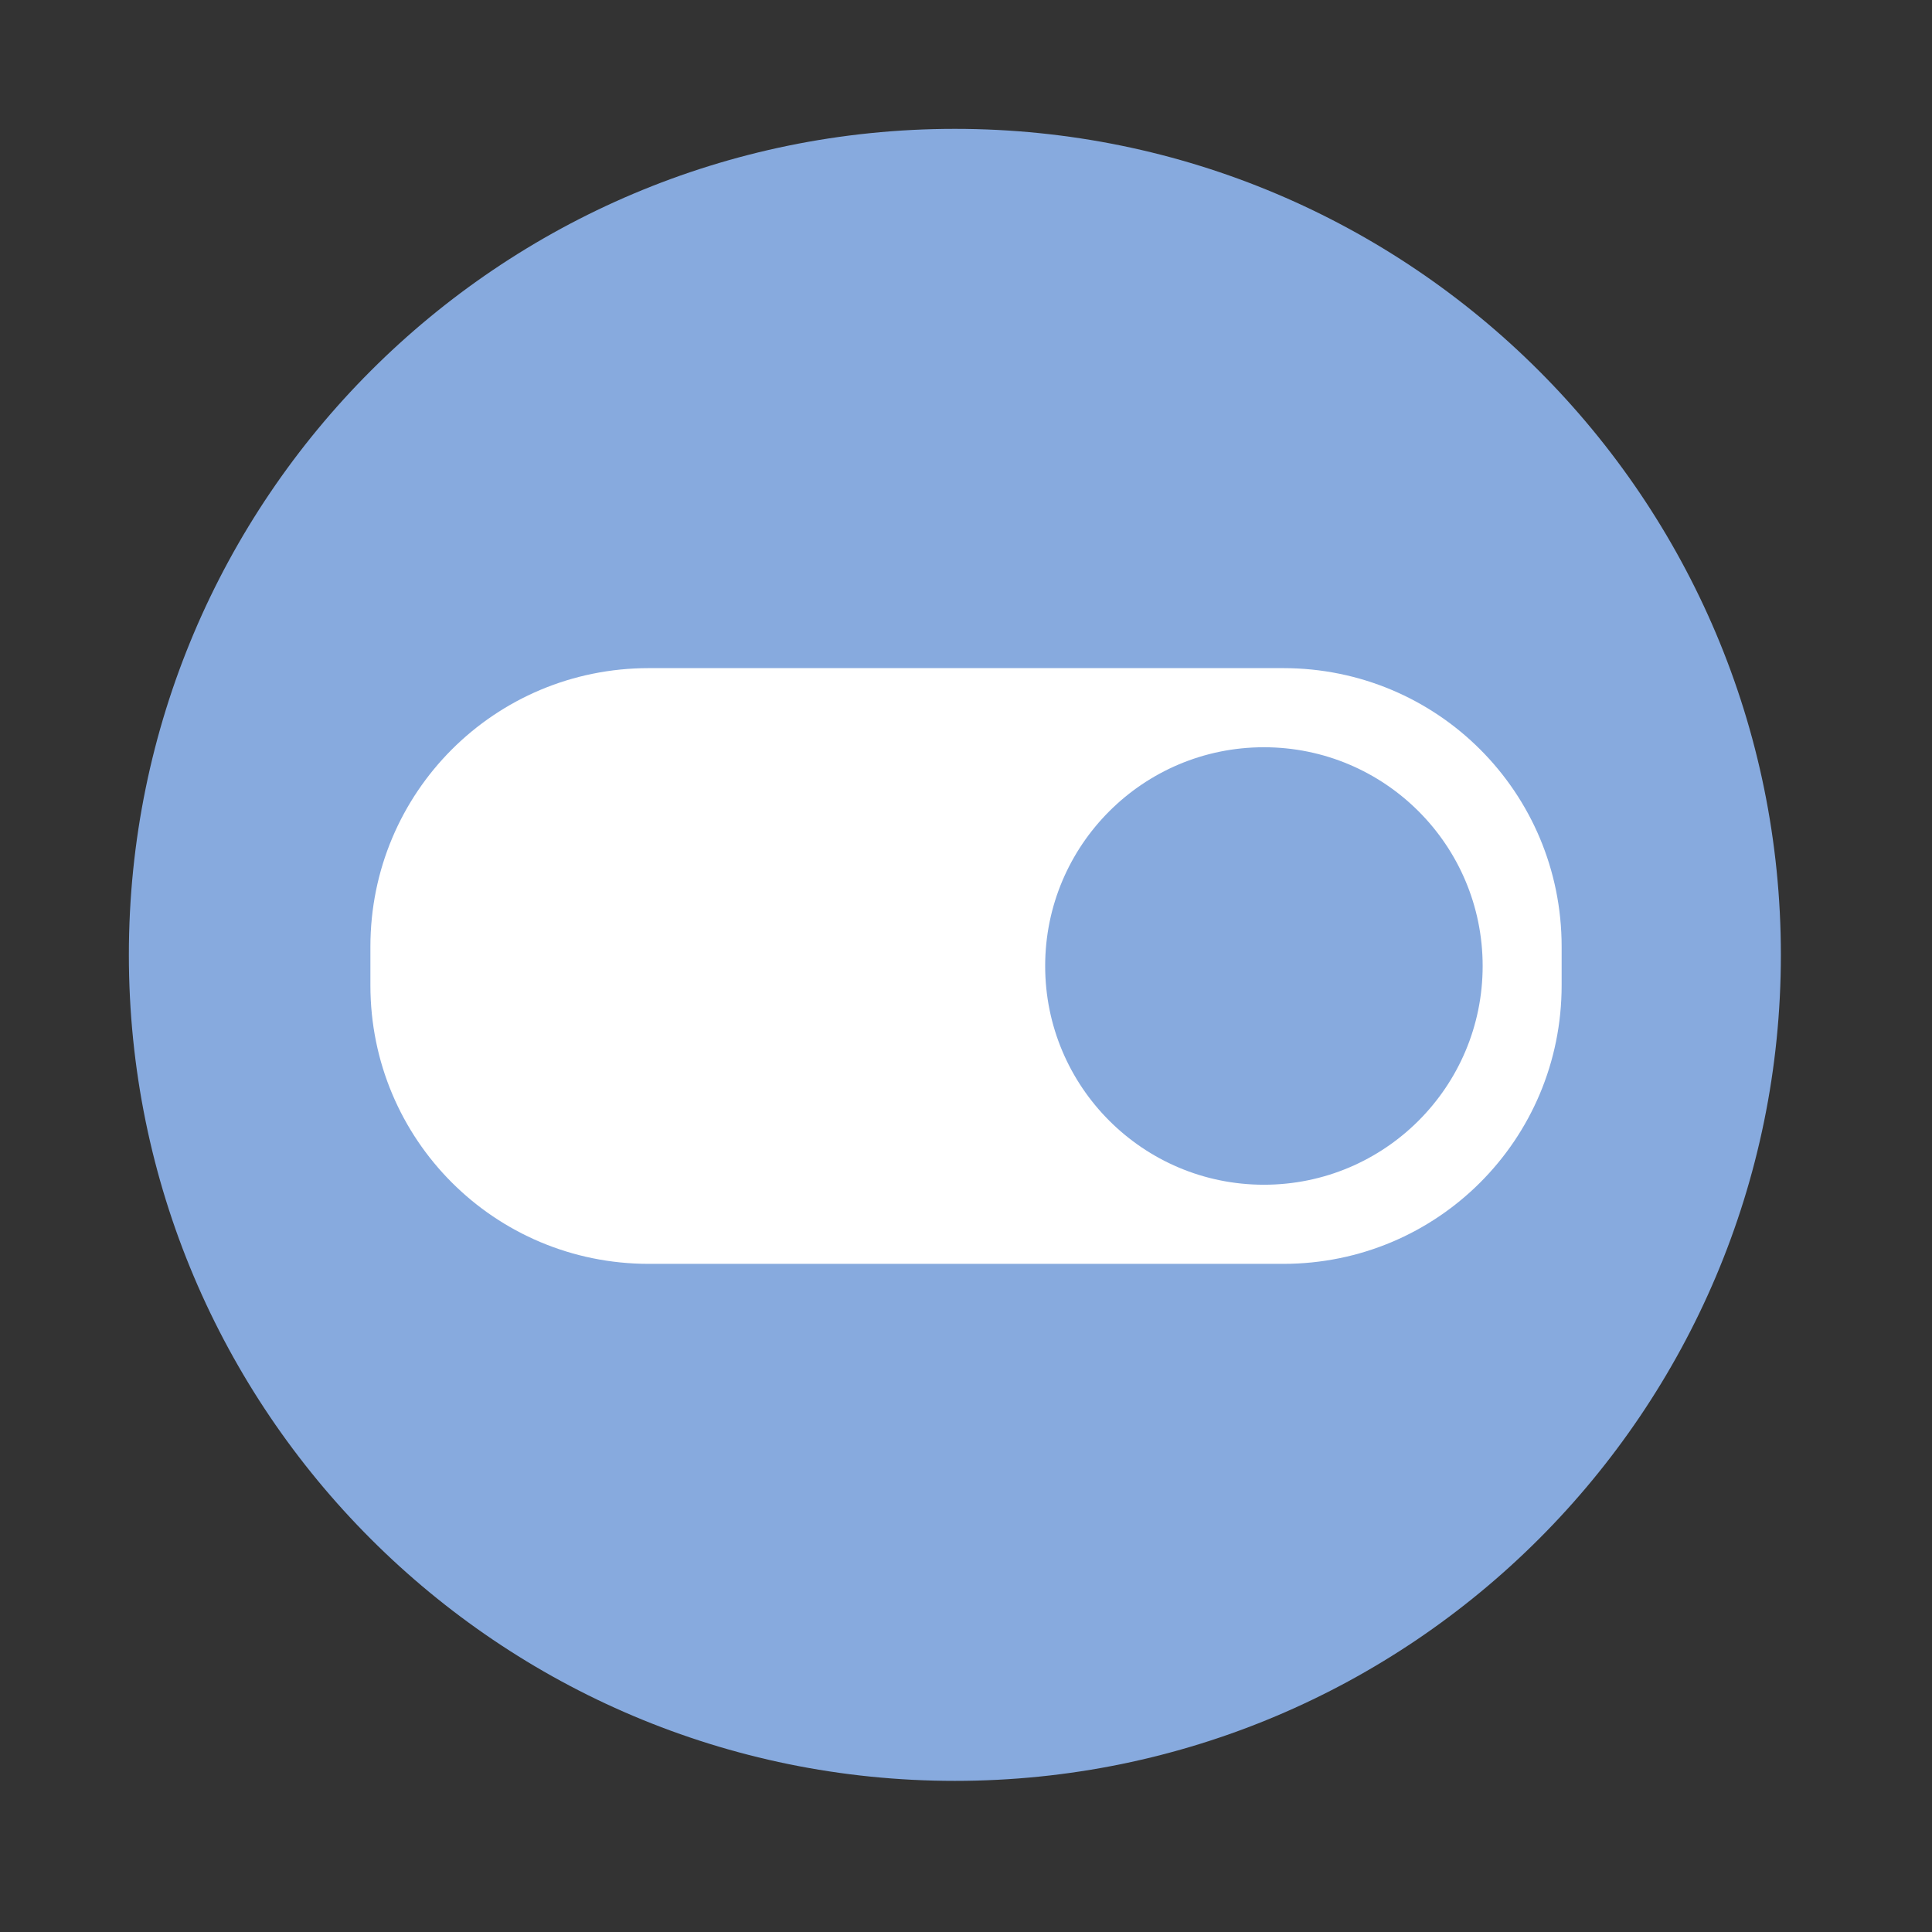 <?xml version="1.0" encoding="UTF-8" standalone="no"?>
<svg xmlns:dc="http://purl.org/dc/elements/1.1/" xmlns:cc="http://creativecommons.org/ns#" xmlns:rdf="http://www.w3.org/1999/02/22-rdf-syntax-ns#" xmlns:svg="http://www.w3.org/2000/svg" xmlns="http://www.w3.org/2000/svg" xmlns:sodipodi="http://sodipodi.sourceforge.net/DTD/sodipodi-0.dtd" xmlns:inkscape="http://www.inkscape.org/namespaces/inkscape" height="512" viewBox="0 0 512 512" width="512" version="1.1" id="svg103" inkscape:version="0.91 r" sodipodi:docname="gnome-tweak-tool.svg">
<rect x="0" y="0" width="512" height="512" fill="#333333" stroke="none"/>
<defs id="defs117" />
<sodipodi:namedview pagecolor="#ffffff" bordercolor="#666666" borderopacity="1" objecttolerance="10" gridtolerance="10" guidetolerance="10" inkscape:pageopacity="0" inkscape:pageshadow="2" inkscape:window-width="640" inkscape:window-height="480" id="namedview115" showgrid="false" inkscape:zoom="0.4609375" inkscape:cx="256" inkscape:cy="256" inkscape:window-x="0" inkscape:window-y="0" inkscape:window-maximized="0" inkscape:current-layer="svg103" />
<path id="path4" d="m471.95 253.05c0 120.9-98.01 218.9-218.9 218.9-120.9 0-218.9-98.01-218.9-218.9 0-120.9 98.01-218.9 218.9-218.9 120.9 0 218.9 98.01 218.9 218.9" fill-rule="evenodd" fill="#87aade" />
<path id="path66" fill="#fff" d="m171.94 177.06c-40.876 0-73.78 32.937-73.78 73.813v10.25c0 40.876 32.906 73.813 73.78 73.813h168.13c40.876 0 73.78-32.937 73.78-73.813v-10.25c0-40.876-32.906-73.813-73.78-73.813h-168.12m163 20.969c32.02 0 57.969 25.953 57.969 57.969 0 32.02-25.953 57.969-57.969 57.969-32.02 0-57.969-25.953-57.969-57.969 0-32.02 25.953-57.969 57.969-57.969" color="#000000" />
</svg>
